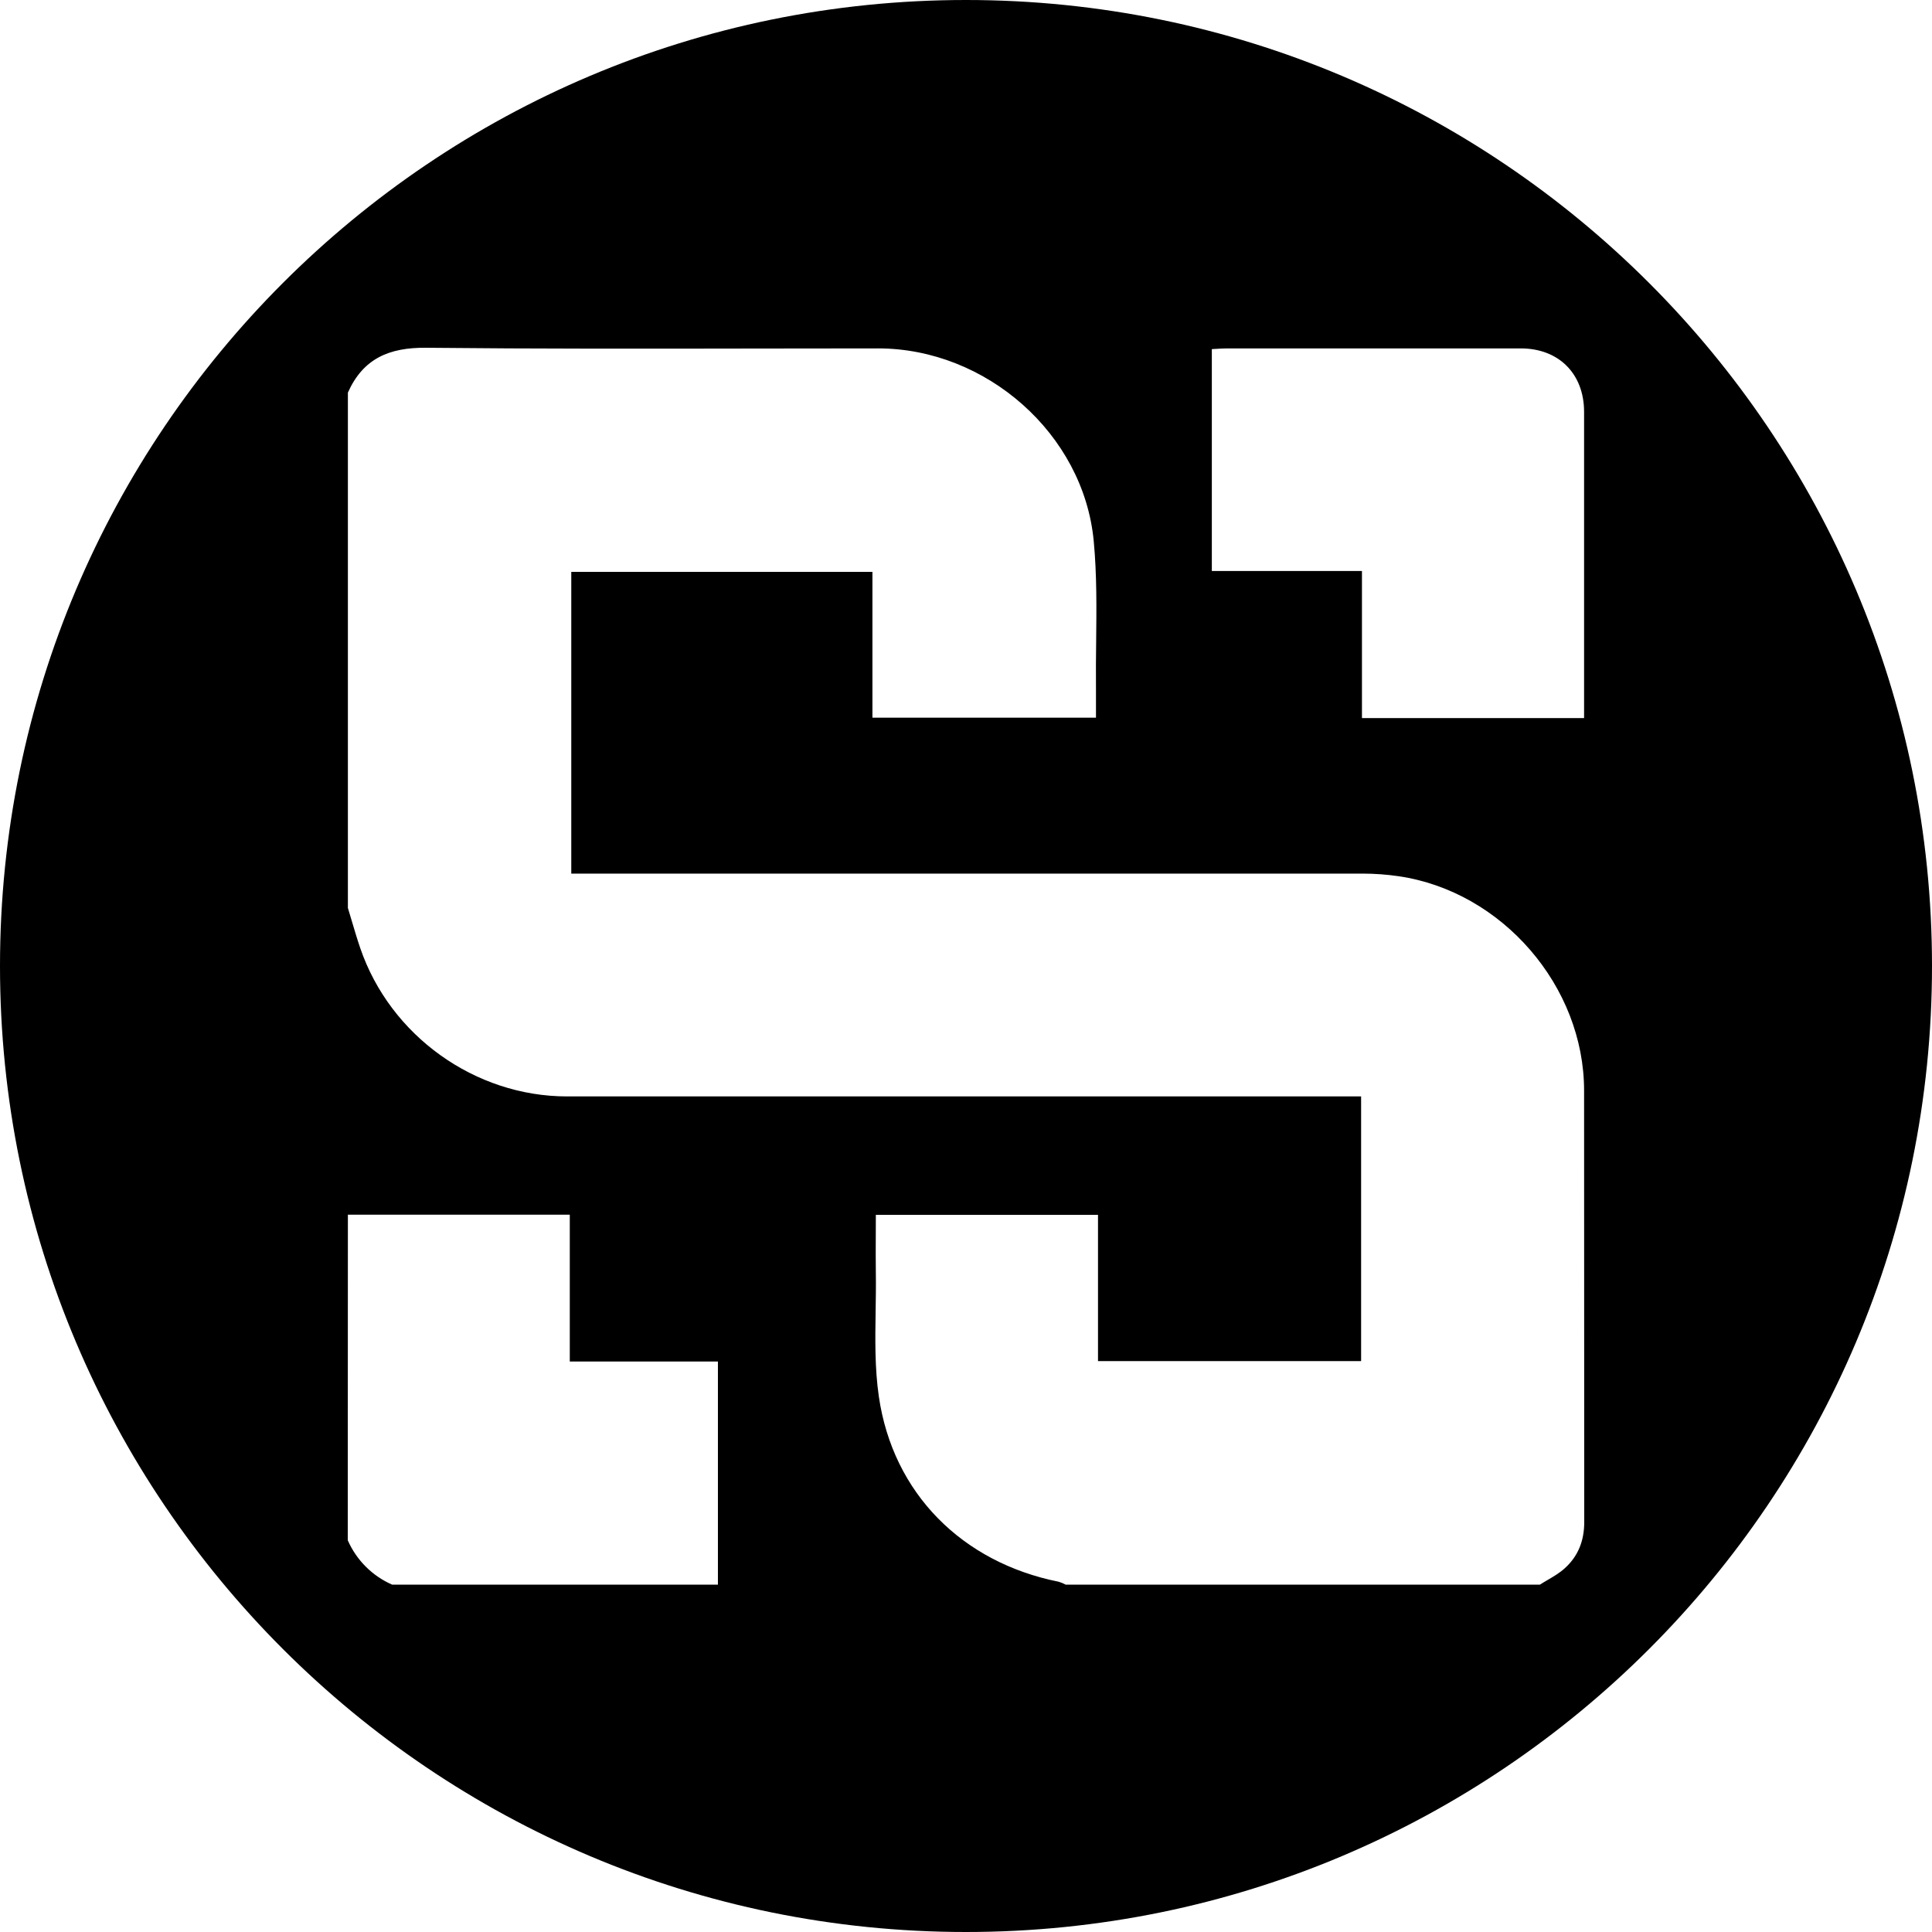 <svg width="300" height="300" viewBox="0 0 300 300" fill="none" xmlns="http://www.w3.org/2000/svg">
<path fill-rule="evenodd" clip-rule="evenodd" d="M150 300C232.843 300 300 232.843 300 150C300 67.157 232.843 0 150 0C67.157 0 0 67.157 0 150C0 232.843 67.157 300 150 300ZM165.471 246.06H239.119C239.511 245.809 239.915 245.572 240.32 245.335L240.321 245.334C241.242 244.794 242.164 244.254 242.943 243.55C245.05 241.67 246 239.253 246 236.354C245.984 214.019 245.976 191.684 245.976 169.346C245.98 153.147 233.256 138.414 217.185 136.061C215.327 135.79 213.451 135.654 211.573 135.653H88.707V88.797H135.47V111.44H170.182V106.798C170.157 104.436 170.183 102.068 170.209 99.7C170.267 94.451 170.324 89.2 169.832 84.003C168.257 67.361 153.096 54.1 136.36 54.1C130.019 54.1 123.678 54.11 117.336 54.121C100.28 54.149 83.223 54.177 66.168 54.001C60.419 53.942 56.378 55.68 54.02 60.962V140.989C54.217 141.634 54.409 142.281 54.602 142.928C55.027 144.362 55.453 145.796 55.935 147.21C60.586 160.826 73.734 170.252 88.058 170.252H211.352V211.348H170.497V188.642H136.001C136.001 189.68 135.996 190.707 135.991 191.728L135.991 191.731C135.981 193.753 135.972 195.748 136.001 197.743C136.028 199.664 135.998 201.594 135.968 203.525C135.898 207.995 135.828 212.467 136.464 216.837C138.649 231.904 149.429 242.62 164.393 245.612C164.766 245.725 165.128 245.875 165.471 246.06ZM88.476 188.614H54.02L54 239.171C55.349 242.253 57.81 244.713 60.891 246.063H111.478V211.415H88.476V188.614ZM245.975 111.507H211.484V88.667H188.172V54.211C188.418 54.199 188.663 54.184 188.906 54.169C189.457 54.136 190.004 54.102 190.55 54.102H236.165C242.037 54.102 245.975 58.04 245.975 63.947V111.507Z" fill="black"/>
</svg>

